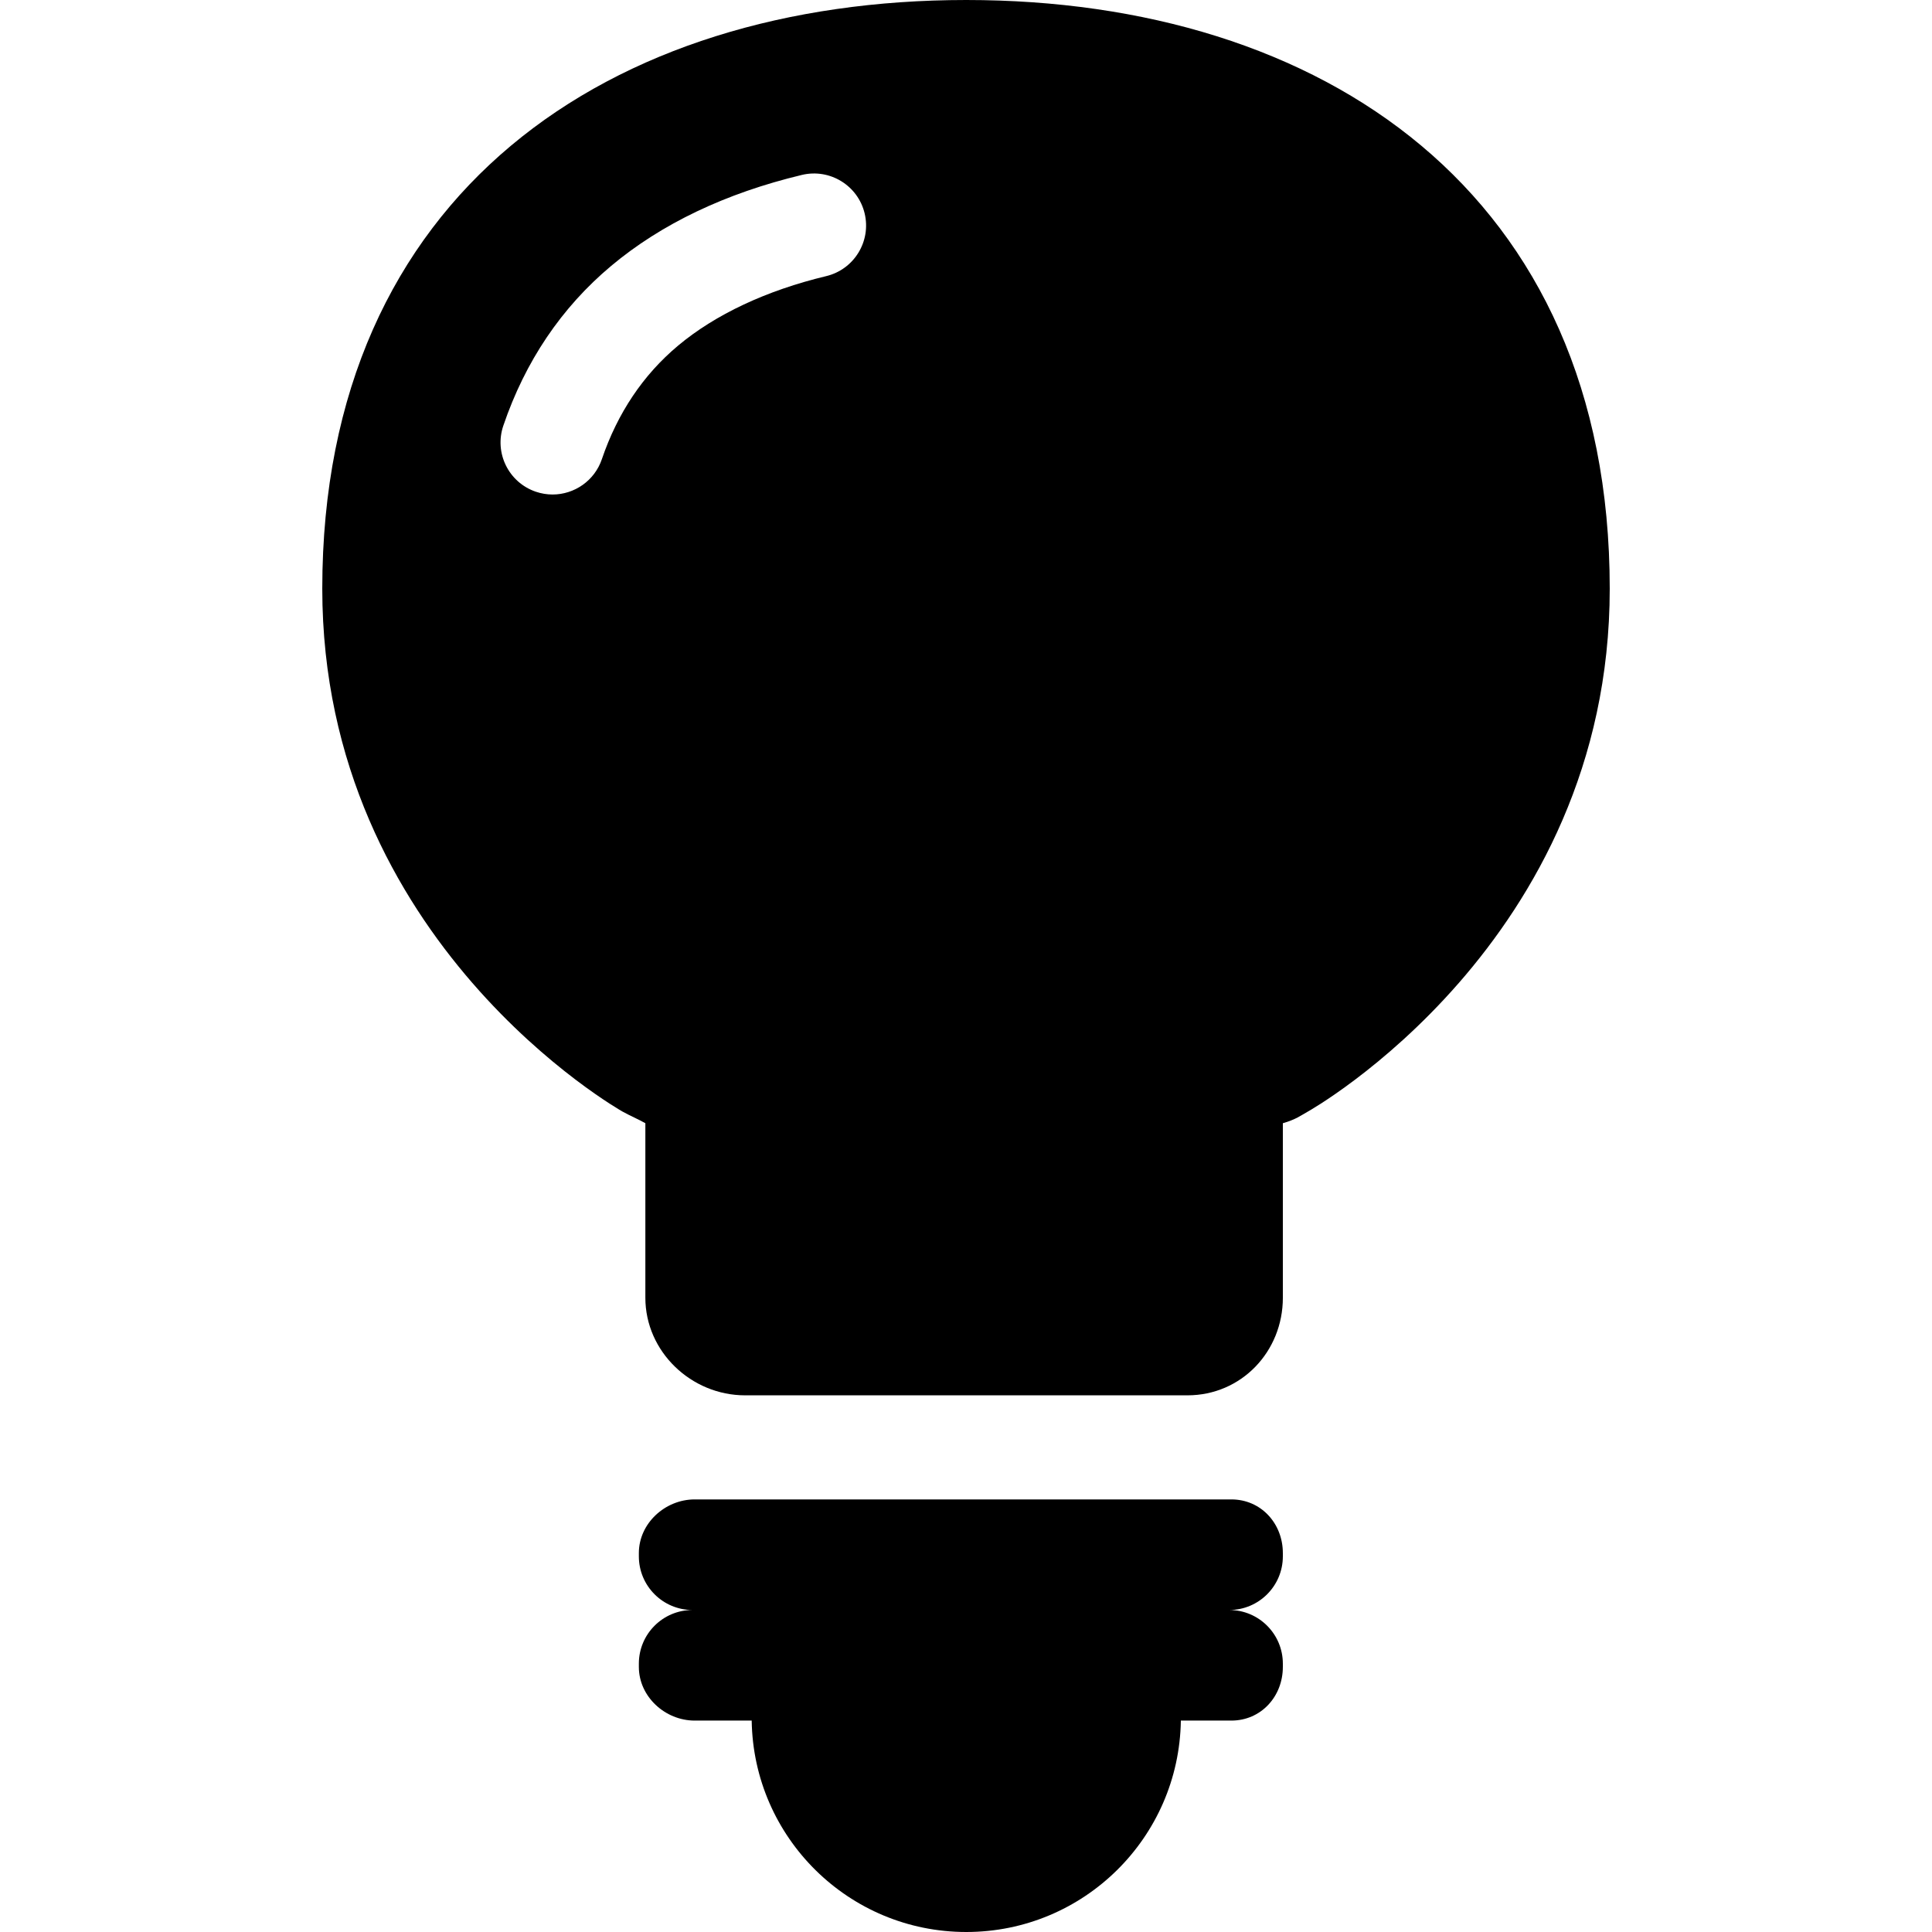 <?xml version="1.0" encoding="iso-8859-1"?>
<!-- Generator: Adobe Illustrator 19.0.0, SVG Export Plug-In . SVG Version: 6.00 Build 0)  -->
<svg version="1.1" id="Capa_1" xmlns="http://www.w3.org/2000/svg" xmlns:xlink="http://www.w3.org/1999/xlink" x="0px" y="0px"
	 viewBox="0 0 297 297" style="enable-background:new 0 0 297 297;" xml:space="preserve">
<g>
	<path d="M148.542,0c-54.677,0-99,29.581-99,90.495c0,54.455,46.145,80.378,46.145,80.378c1.108,0.62,2.522,1.221,3.522,1.797v26.83
		c0,8.284,7.049,15,15.333,15h68c8.284,0,14.667-6.716,14.667-15v-26.83c2-0.576,2.747-1.177,3.855-1.797
		c0,0,46.395-25.923,46.395-80.378C247.458,29.581,203.218,0,148.542,0z M92.521,70.592c-1.132,3.329-4.242,5.427-7.573,5.427
		c-0.854,0-1.723-0.138-2.576-0.428c-4.184-1.423-6.421-5.967-4.999-10.149c3.369-9.907,8.946-18.172,16.578-24.565
		c7.726-6.472,17.592-11.178,29.323-13.988c4.292-1.024,8.613,1.62,9.644,5.917c1.029,4.296-1.62,8.614-5.917,9.644
		c-9.171,2.196-17.046,5.895-22.775,10.693C98.871,57.627,94.933,63.498,92.521,70.592z"/>
	<path d="M189.292,230.5h-82.5c-4.557,0-8.583,3.693-8.583,8.25v0.5c0,4.557,3.693,8.25,8.25,8.25c-4.557,0-8.25,3.693-8.25,8.25
		v0.5c0,4.557,4.026,8.25,8.583,8.25h8.763c0.269,17.994,14.93,32.5,32.987,32.5c18.058,0,32.719-14.506,32.987-32.5h7.763
		c4.557,0,7.917-3.693,7.917-8.25v-0.5c0-4.557-3.693-8.25-8.25-8.25c4.557,0,8.25-3.693,8.25-8.25v-0.5
		C197.209,234.193,193.848,230.5,189.292,230.5z"/>
</g>
<g>
</g>
<g>
</g>
<g>
</g>
<g>
</g>
<g>
</g>
<g>
</g>
<g>
</g>
<g>
</g>
<g>
</g>
<g>
</g>
<g>
</g>
<g>
</g>
<g>
</g>
<g>
</g>
<g>
</g>
</svg>
